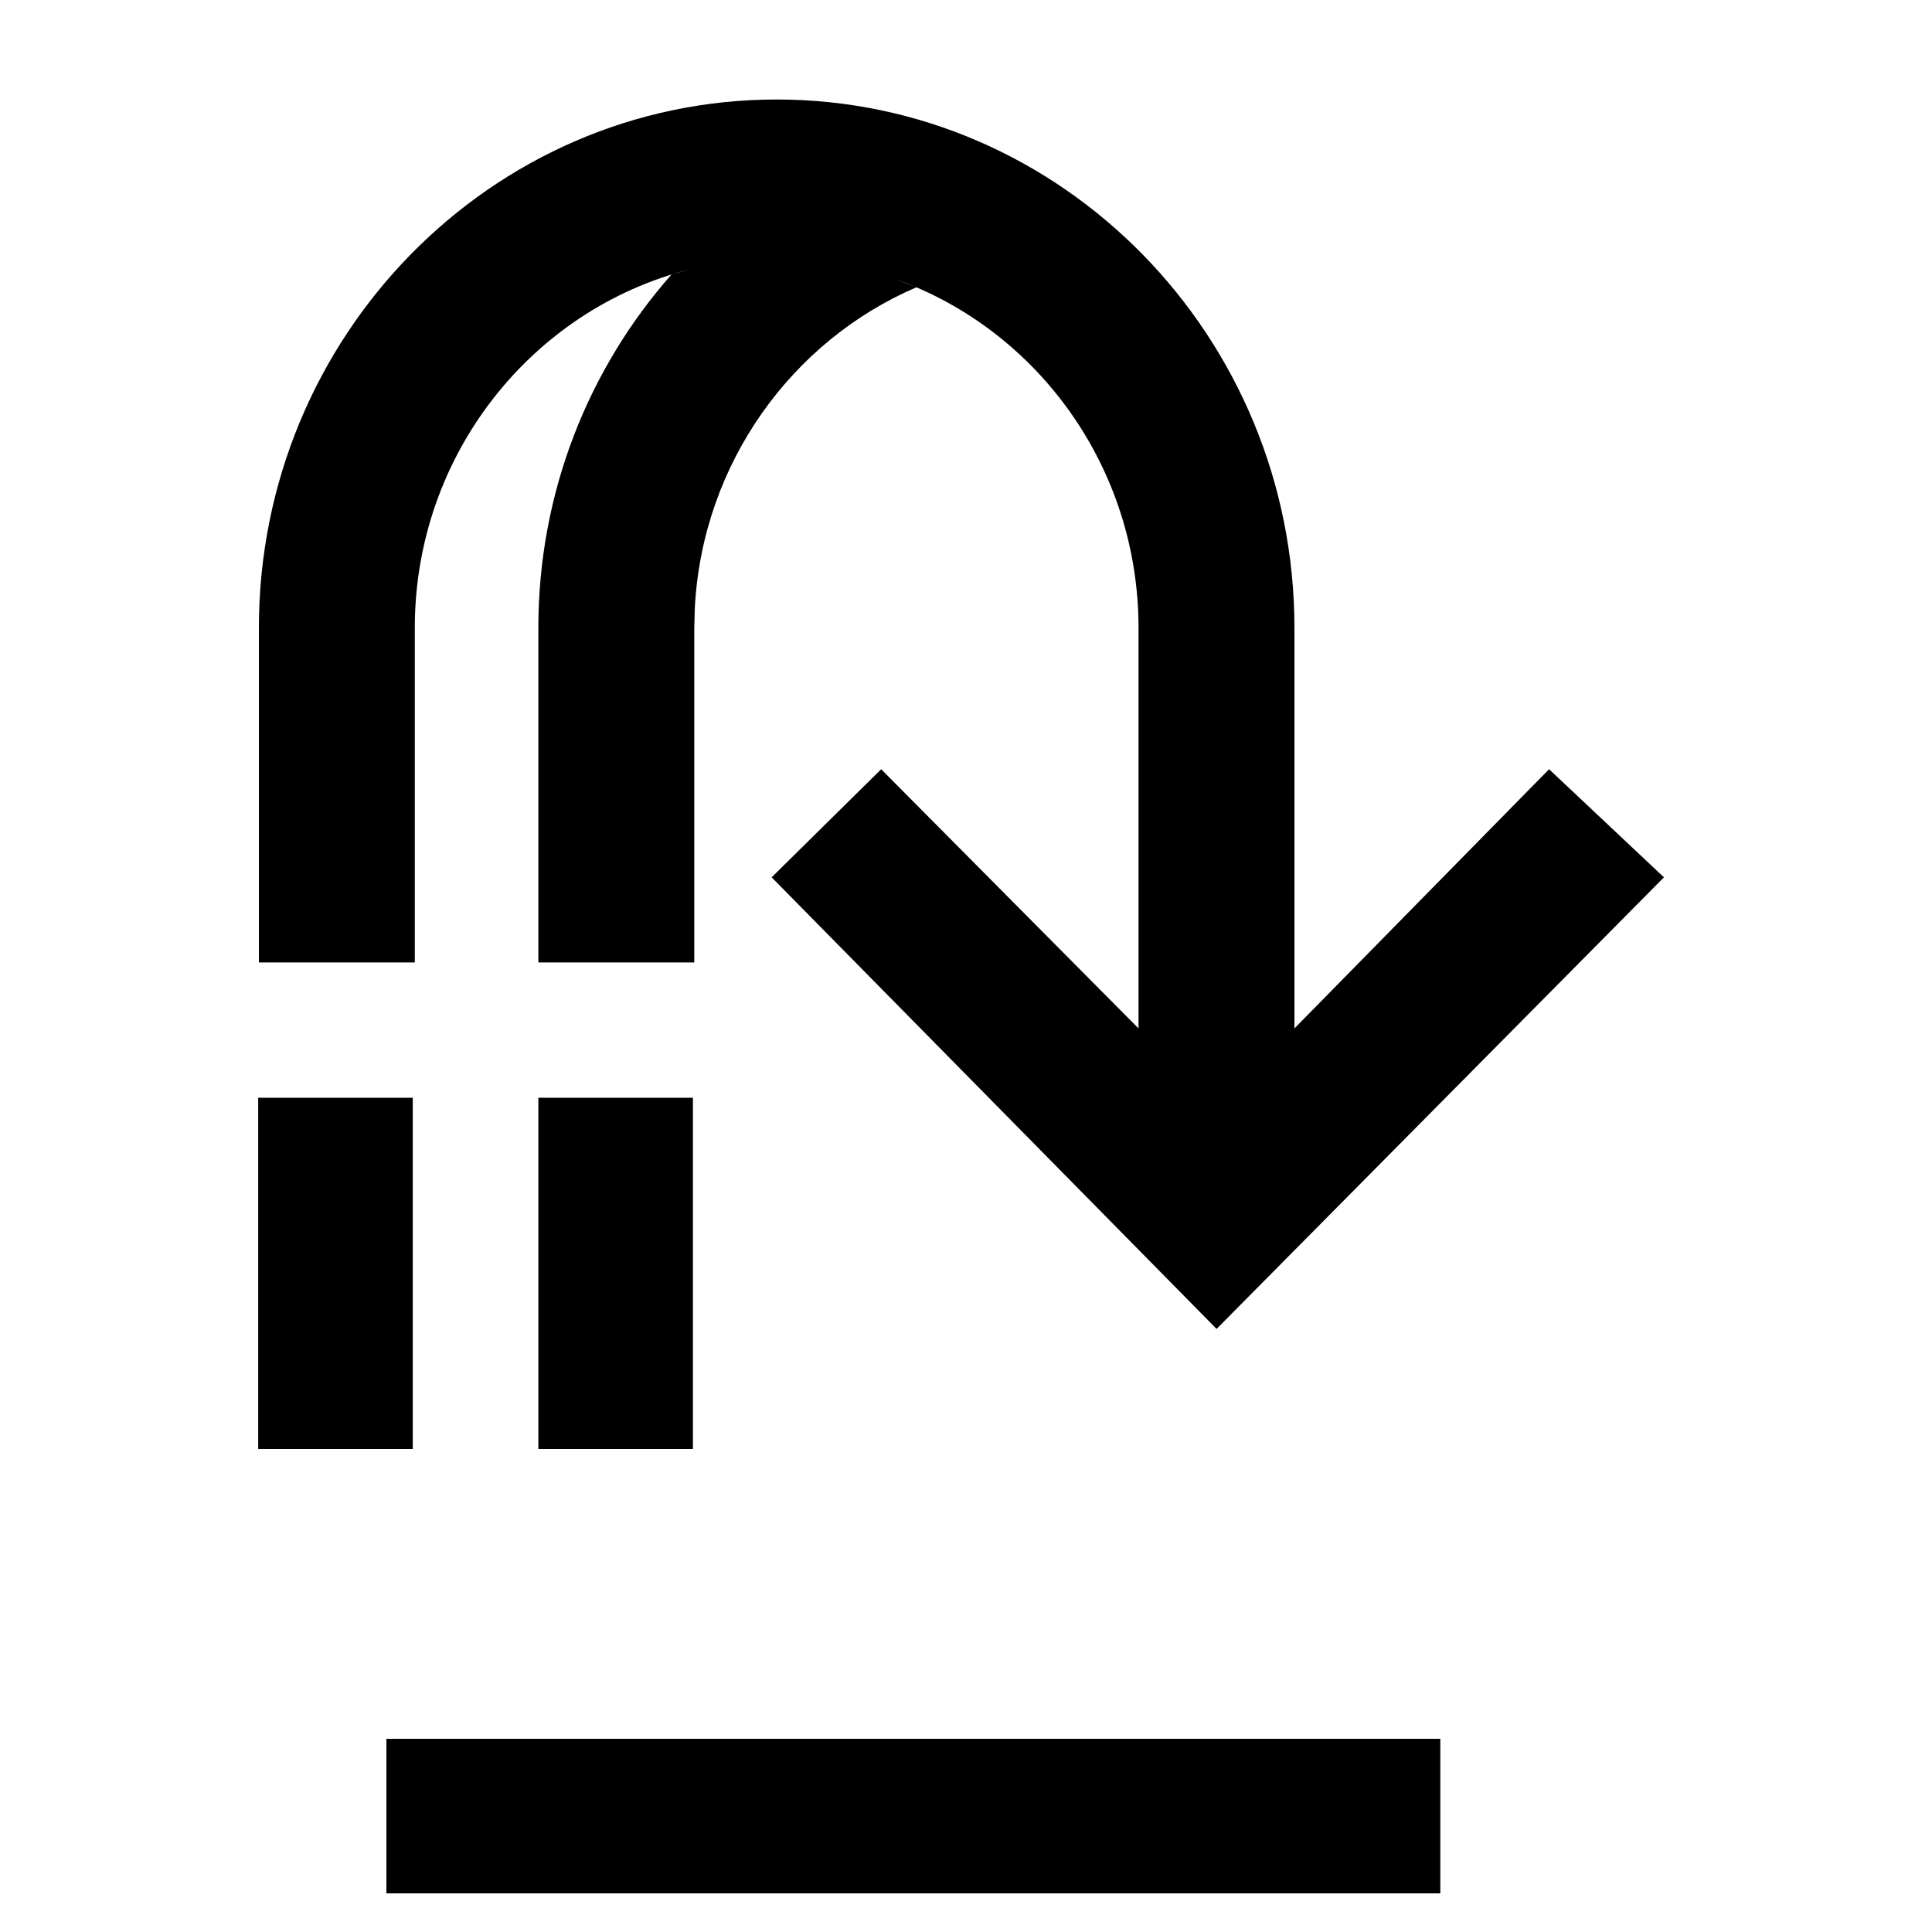 <svg xmlns="http://www.w3.org/2000/svg" viewBox="0 0 20 20">
  <g fill="currentColor" fill-rule="evenodd">
    <path fill-rule="nonzero" d="M8.04 1.03c2.956 0 5.36 2.454 5.36 5.47v4.146l2.636-2.683 1.189 1.119-4.631 4.675-4.606-4.675 1.134-1.119 2.664 2.683V6.5c0-1.662-1.045-3.08-2.5-3.605l.201.079C8.2 3.526 7.274 4.793 7.193 6.286l-.006.214v3.463H5.573V6.5c0-1.405.522-2.688 1.378-3.658l.184-.052c-1.63.414-2.841 1.92-2.841 3.71v3.463H2.68V6.5c0-3.016 2.404-5.47 5.36-5.47z"/>
    <path d="M2.673 11.364h1.6V15h-1.6zm2.9 0h1.6V15h-1.6zM4 18h10.91v1.6H4z"/>
  </g>
</svg>